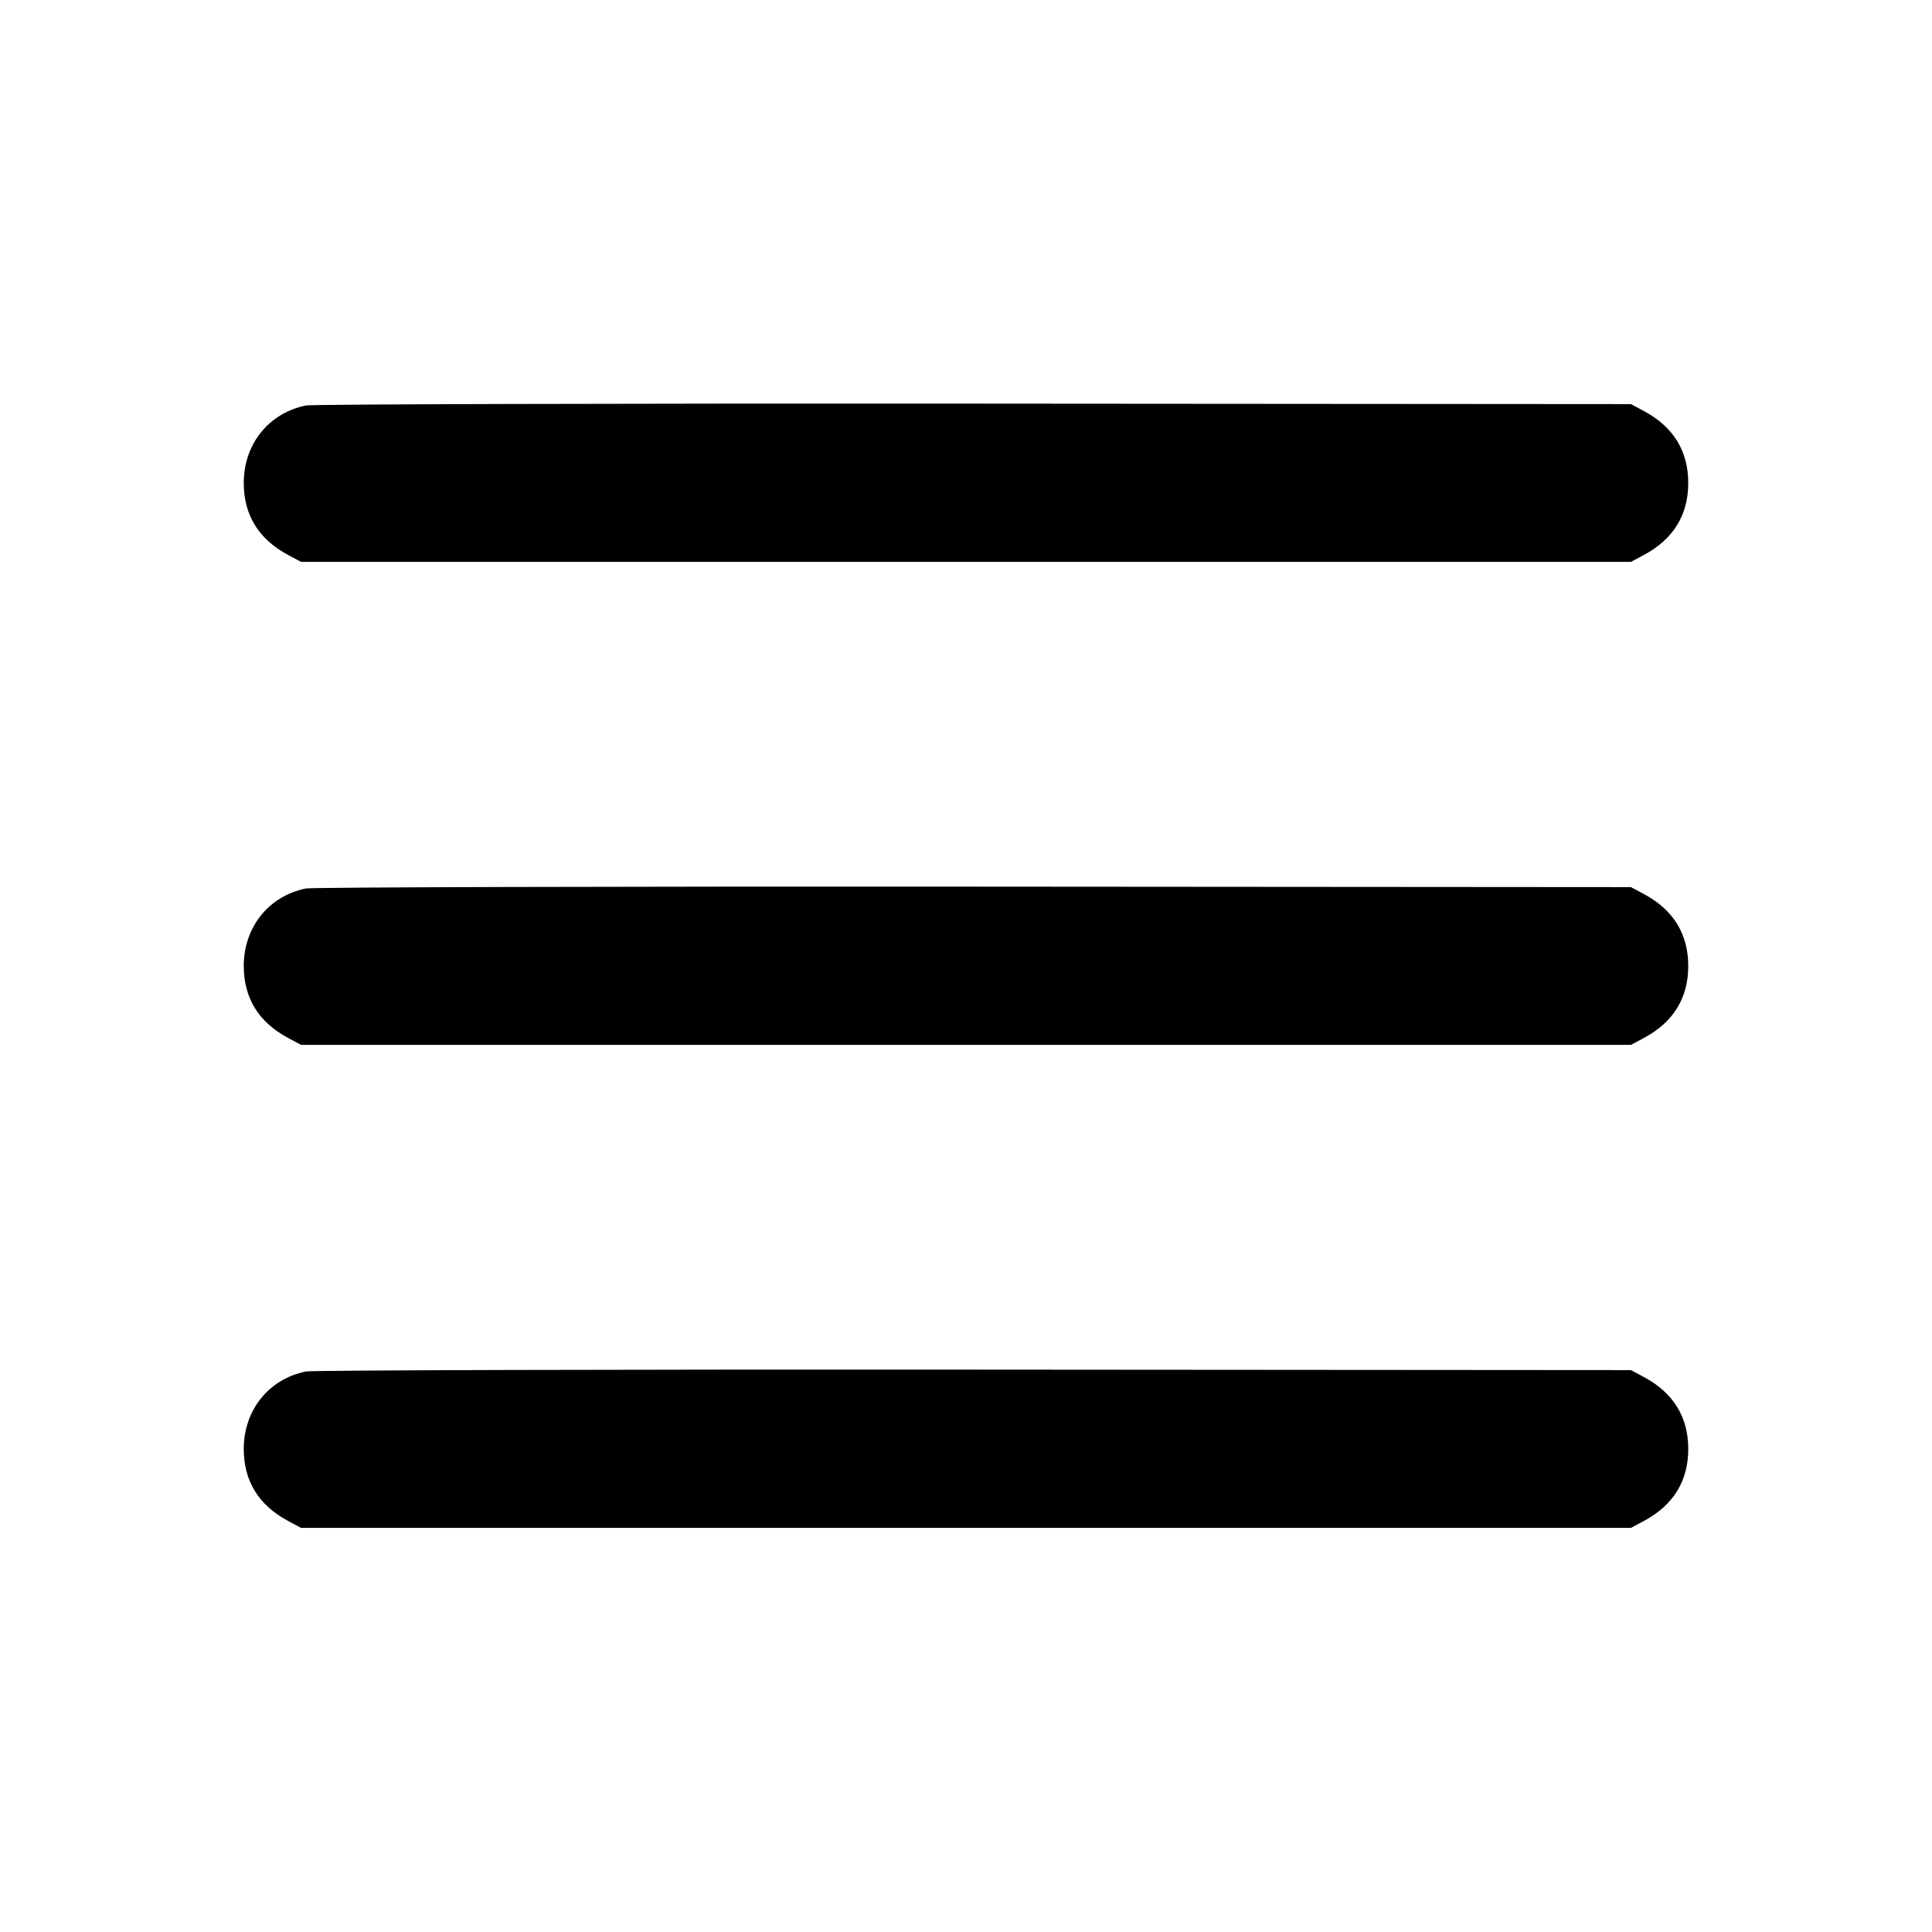 <svg xmlns="http://www.w3.org/2000/svg" width="24" height="24" fill="none" viewBox="0 0 24 24"><path d="M3.800 5.037 C 3.338 5.131,3.028 5.517,3.028 6.000 C 3.028 6.398,3.213 6.698,3.579 6.894 L 3.740 6.980 12.000 6.980 L 20.260 6.980 20.421 6.894 C 20.787 6.698,20.972 6.398,20.972 6.000 C 20.972 5.602,20.787 5.302,20.421 5.106 L 20.260 5.020 12.100 5.014 C 7.612 5.011,3.877 5.021,3.800 5.037 M3.800 11.037 C 3.338 11.131,3.028 11.517,3.028 12.000 C 3.028 12.398,3.213 12.698,3.579 12.894 L 3.740 12.980 12.000 12.980 L 20.260 12.980 20.421 12.894 C 20.787 12.698,20.972 12.398,20.972 12.000 C 20.972 11.602,20.787 11.302,20.421 11.106 L 20.260 11.020 12.100 11.014 C 7.612 11.011,3.877 11.021,3.800 11.037 M3.800 17.037 C 3.338 17.131,3.028 17.517,3.028 18.000 C 3.028 18.398,3.213 18.698,3.579 18.894 L 3.740 18.980 12.000 18.980 L 20.260 18.980 20.421 18.894 C 20.787 18.698,20.972 18.398,20.972 18.000 C 20.972 17.602,20.787 17.302,20.421 17.106 L 20.260 17.020 12.100 17.014 C 7.612 17.011,3.877 17.021,3.800 17.037 " stroke="none" fill-rule="evenodd" fill="black"></path></svg>